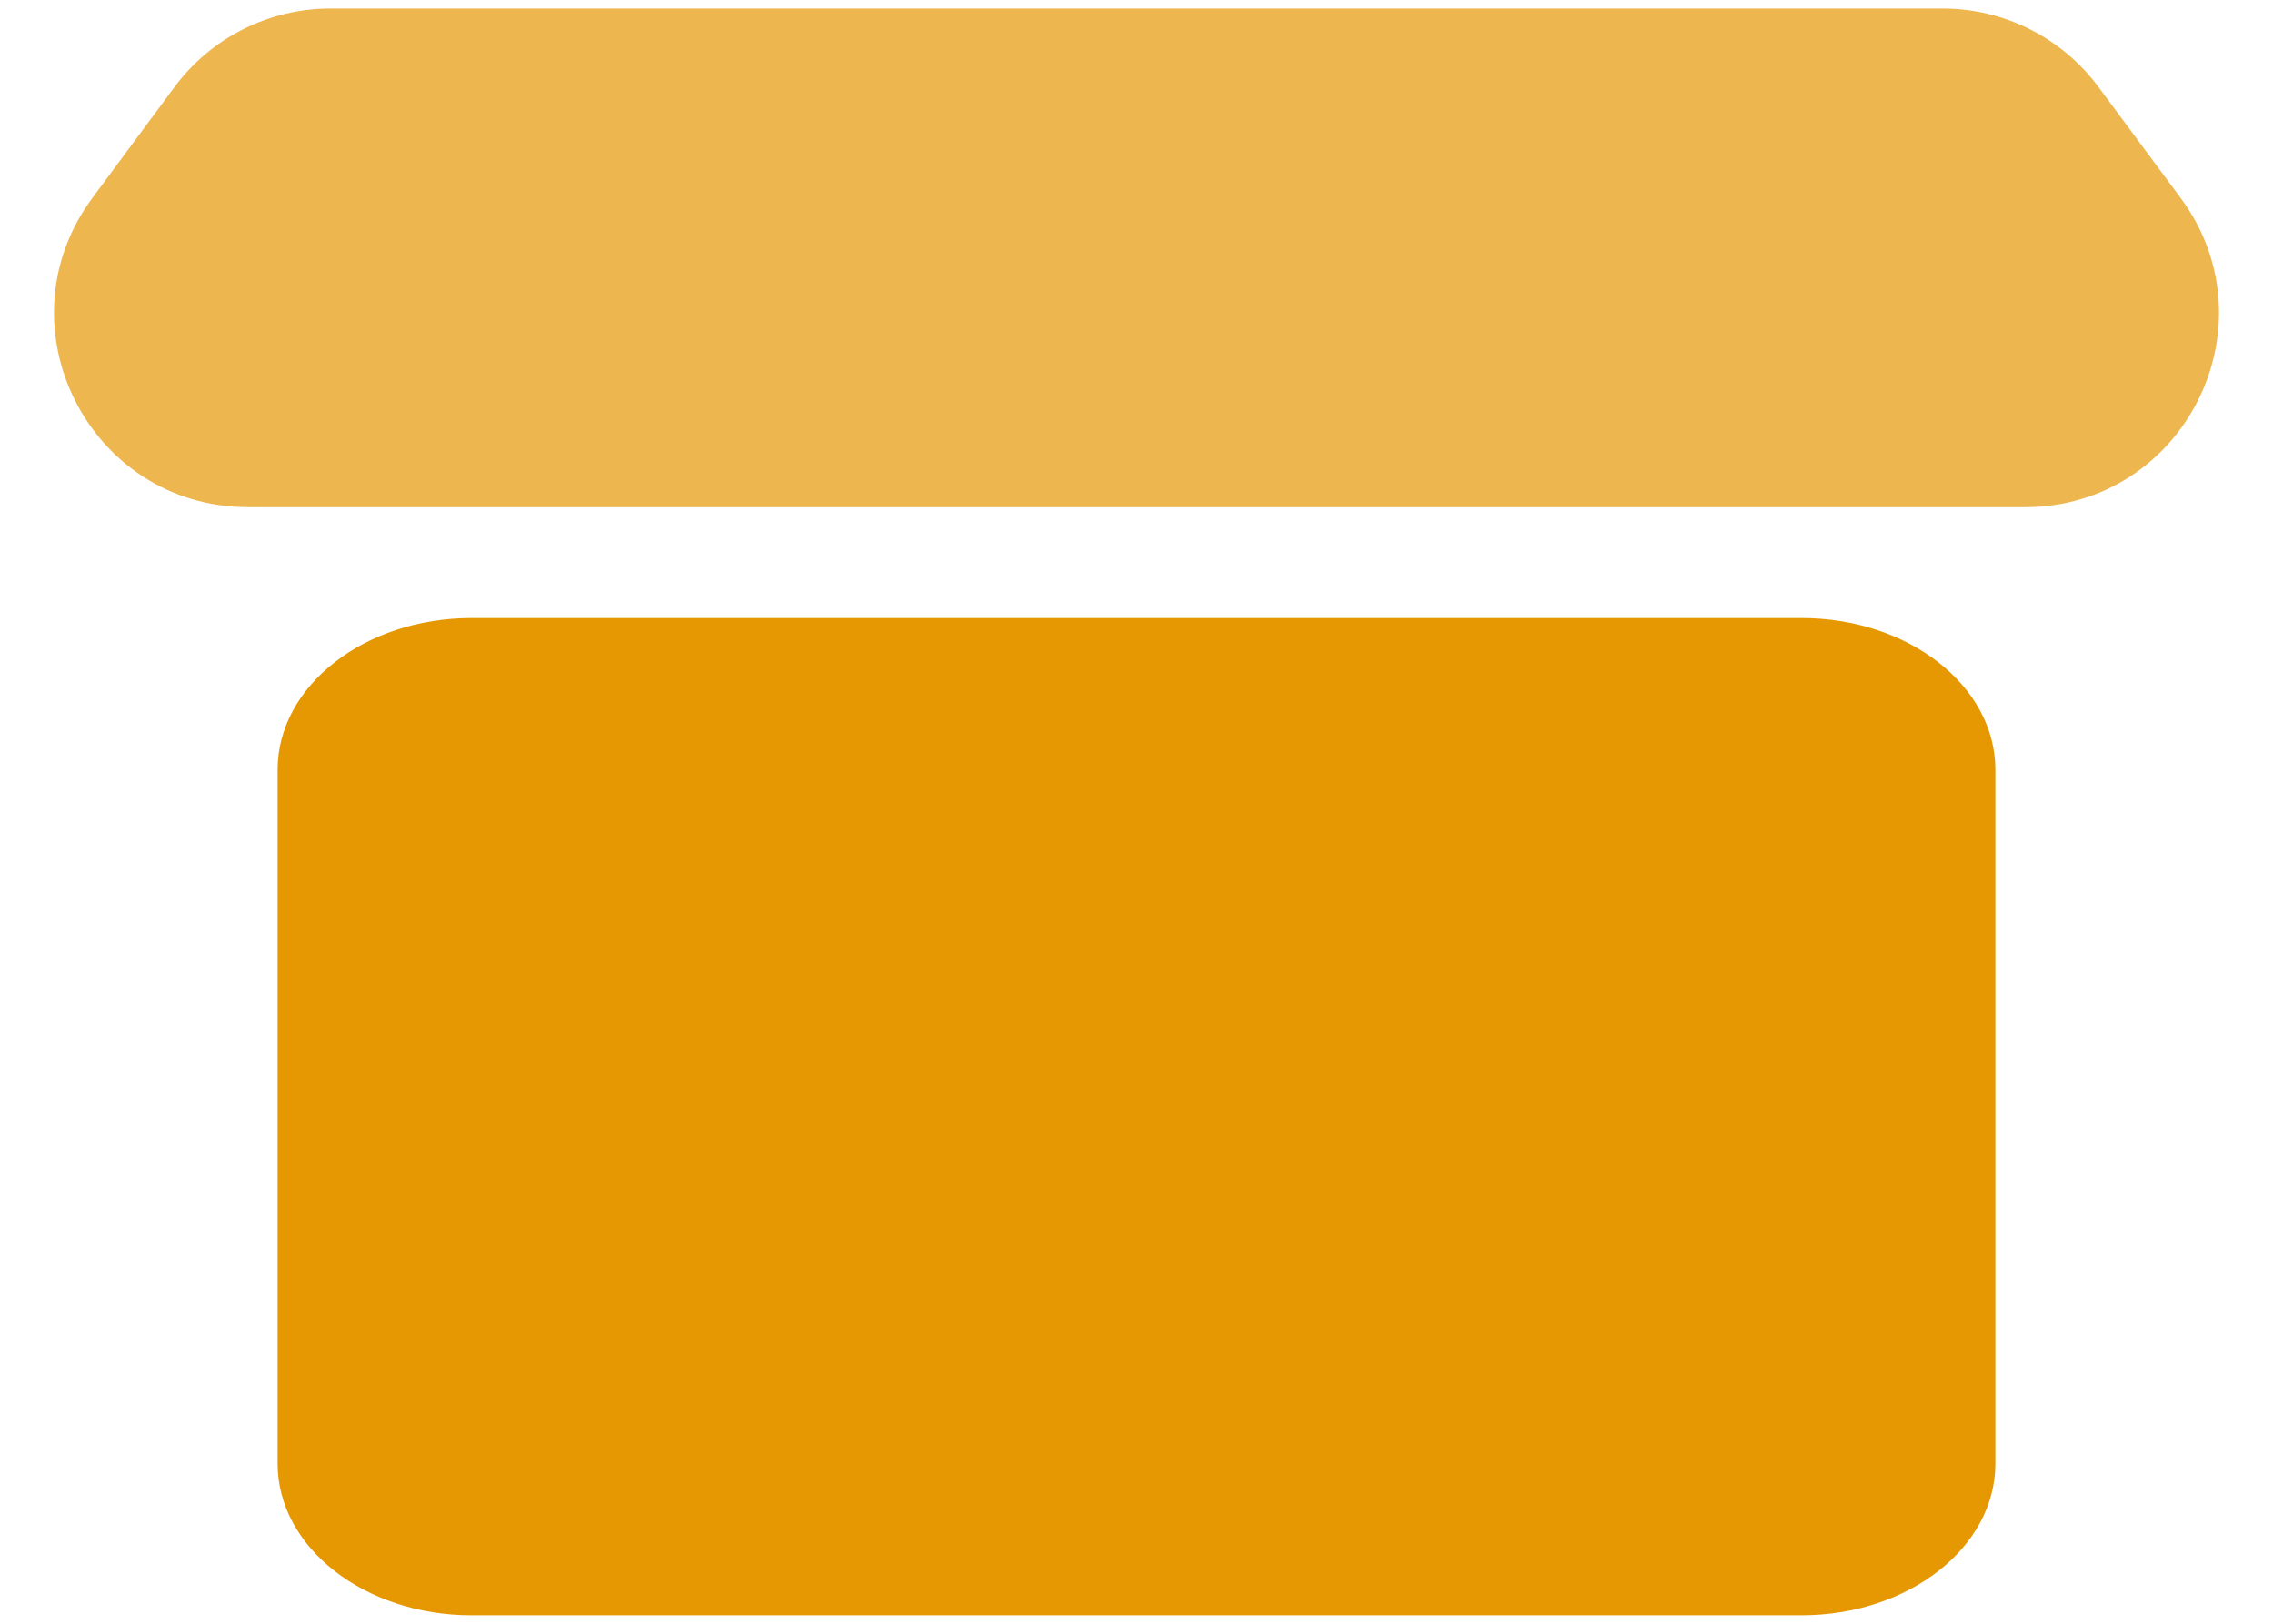 <svg width="28" height="20" viewBox="0 0 28 20" fill="none" xmlns="http://www.w3.org/2000/svg">
<path fill-rule="evenodd" clip-rule="evenodd" d="M3.42 9.481C3.42 8.449 4.49 7.612 5.809 7.612H22.191C23.511 7.612 24.58 8.449 24.58 9.481V18.027C24.58 19.059 23.511 19.896 22.191 19.896H5.809C4.49 19.896 3.42 19.059 3.42 18.027V9.481Z" fill="#E69803"/>
<path opacity="0.7" fill-rule="evenodd" clip-rule="evenodd" d="M2.15 1.072C2.6 0.464 3.313 0.105 4.07 0.105H23.93C24.687 0.105 25.4 0.464 25.85 1.072L26.861 2.437C28.029 4.013 26.904 6.247 24.942 6.247H3.058C1.096 6.247 -0.029 4.013 1.139 2.437L2.15 1.072Z" fill="#E69803"/>
</svg>
